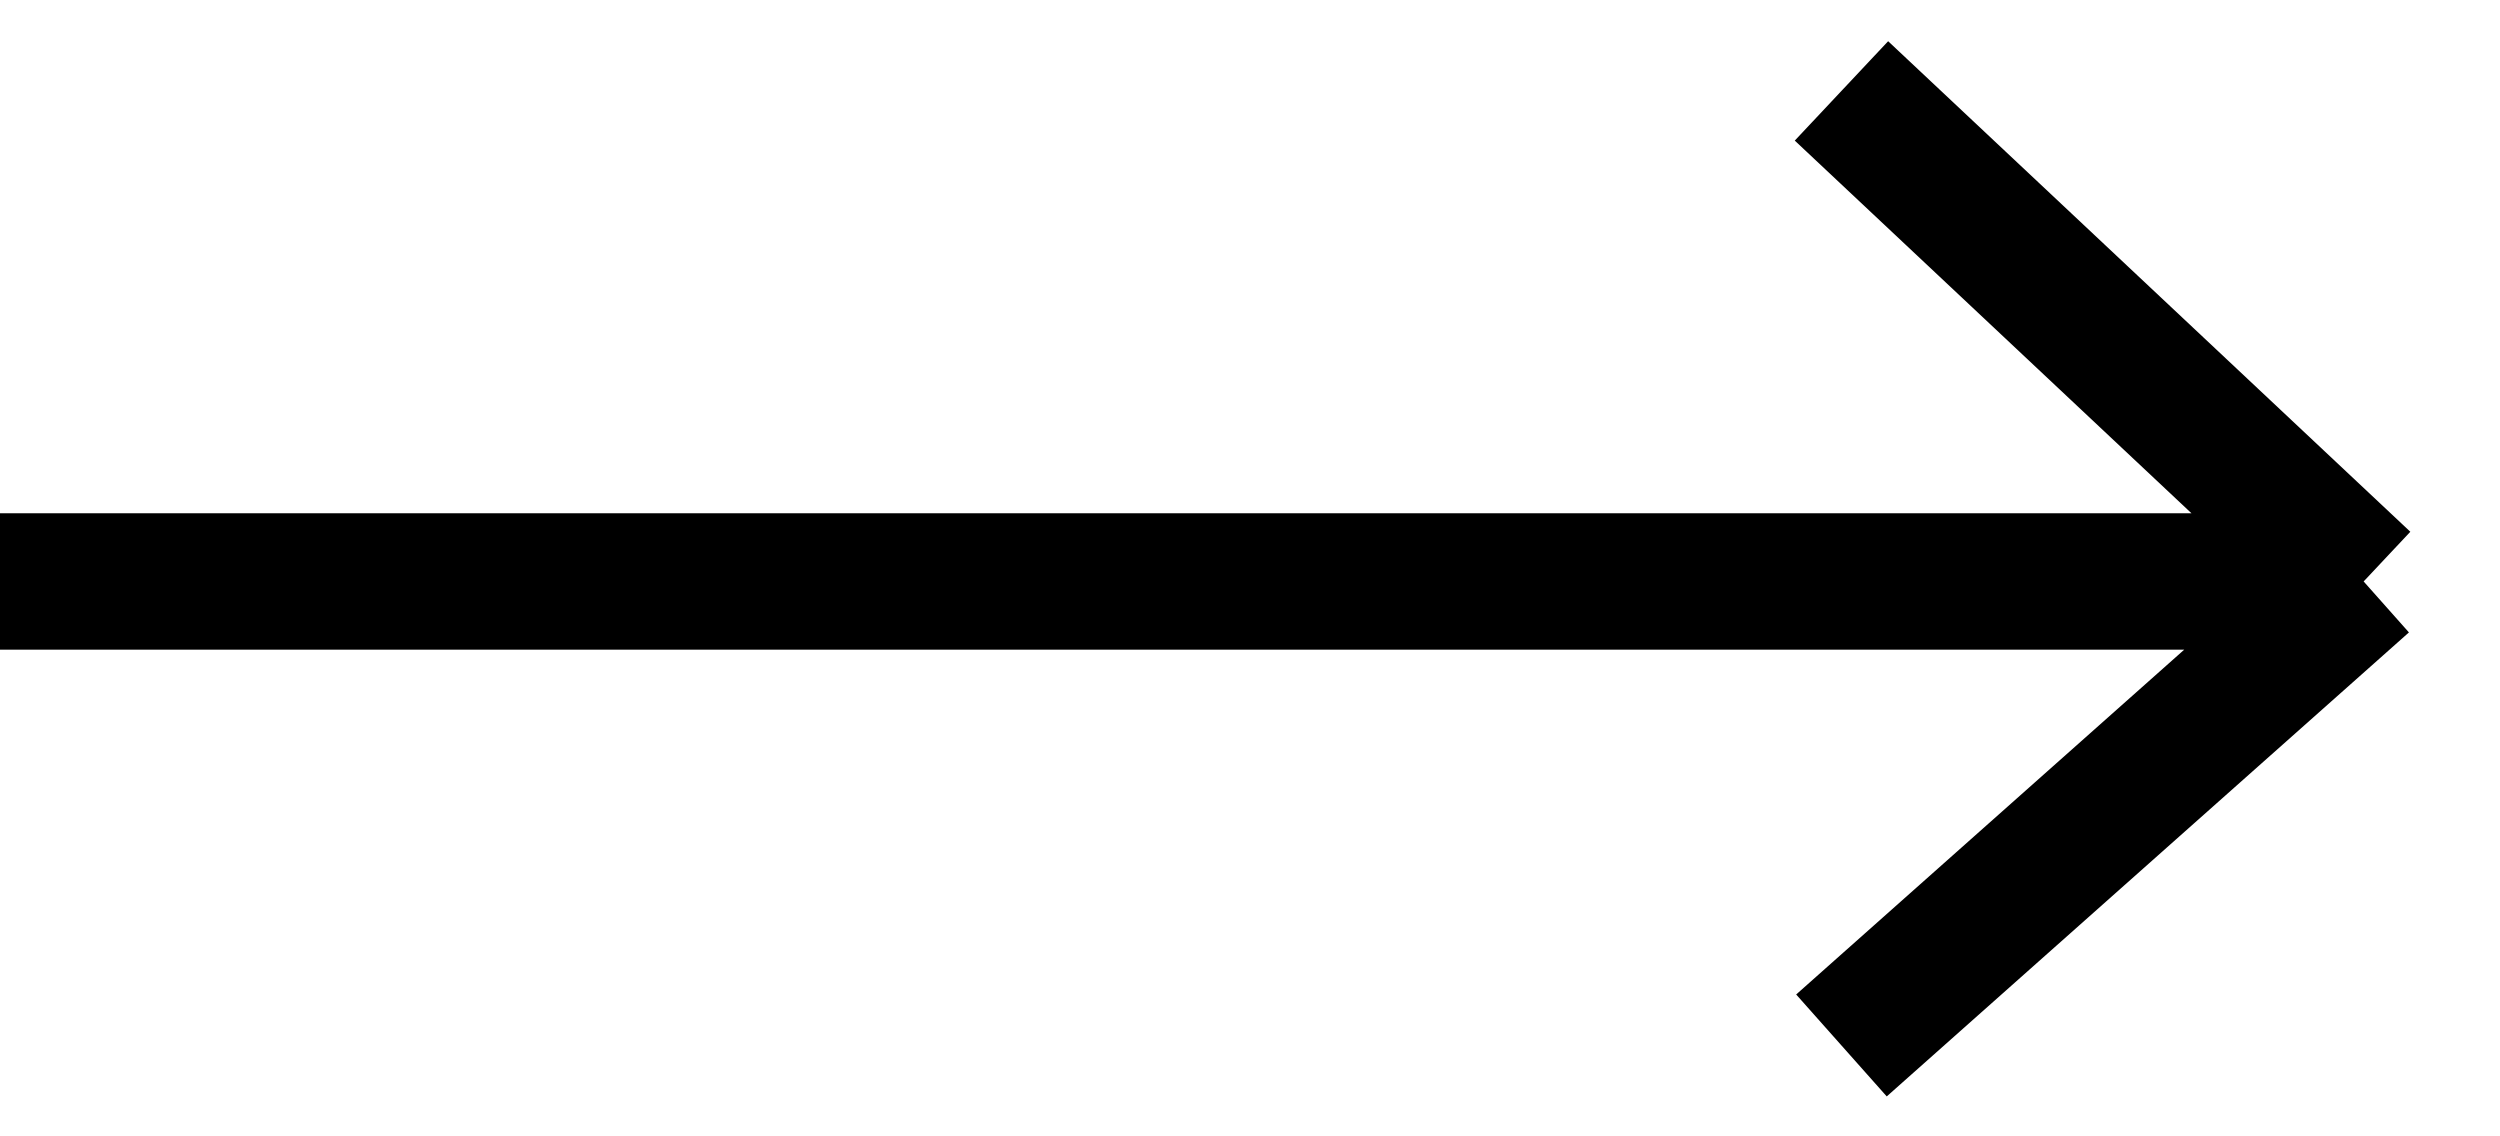 <svg width="55" height="25" viewBox="0 0 55 25" fill="none" xmlns="http://www.w3.org/2000/svg">
<path d="M0 12.792L52 12.792M52 12.792L40.512 2M52 12.792L40.512 23" stroke="black" stroke-width="3"/>
</svg>
